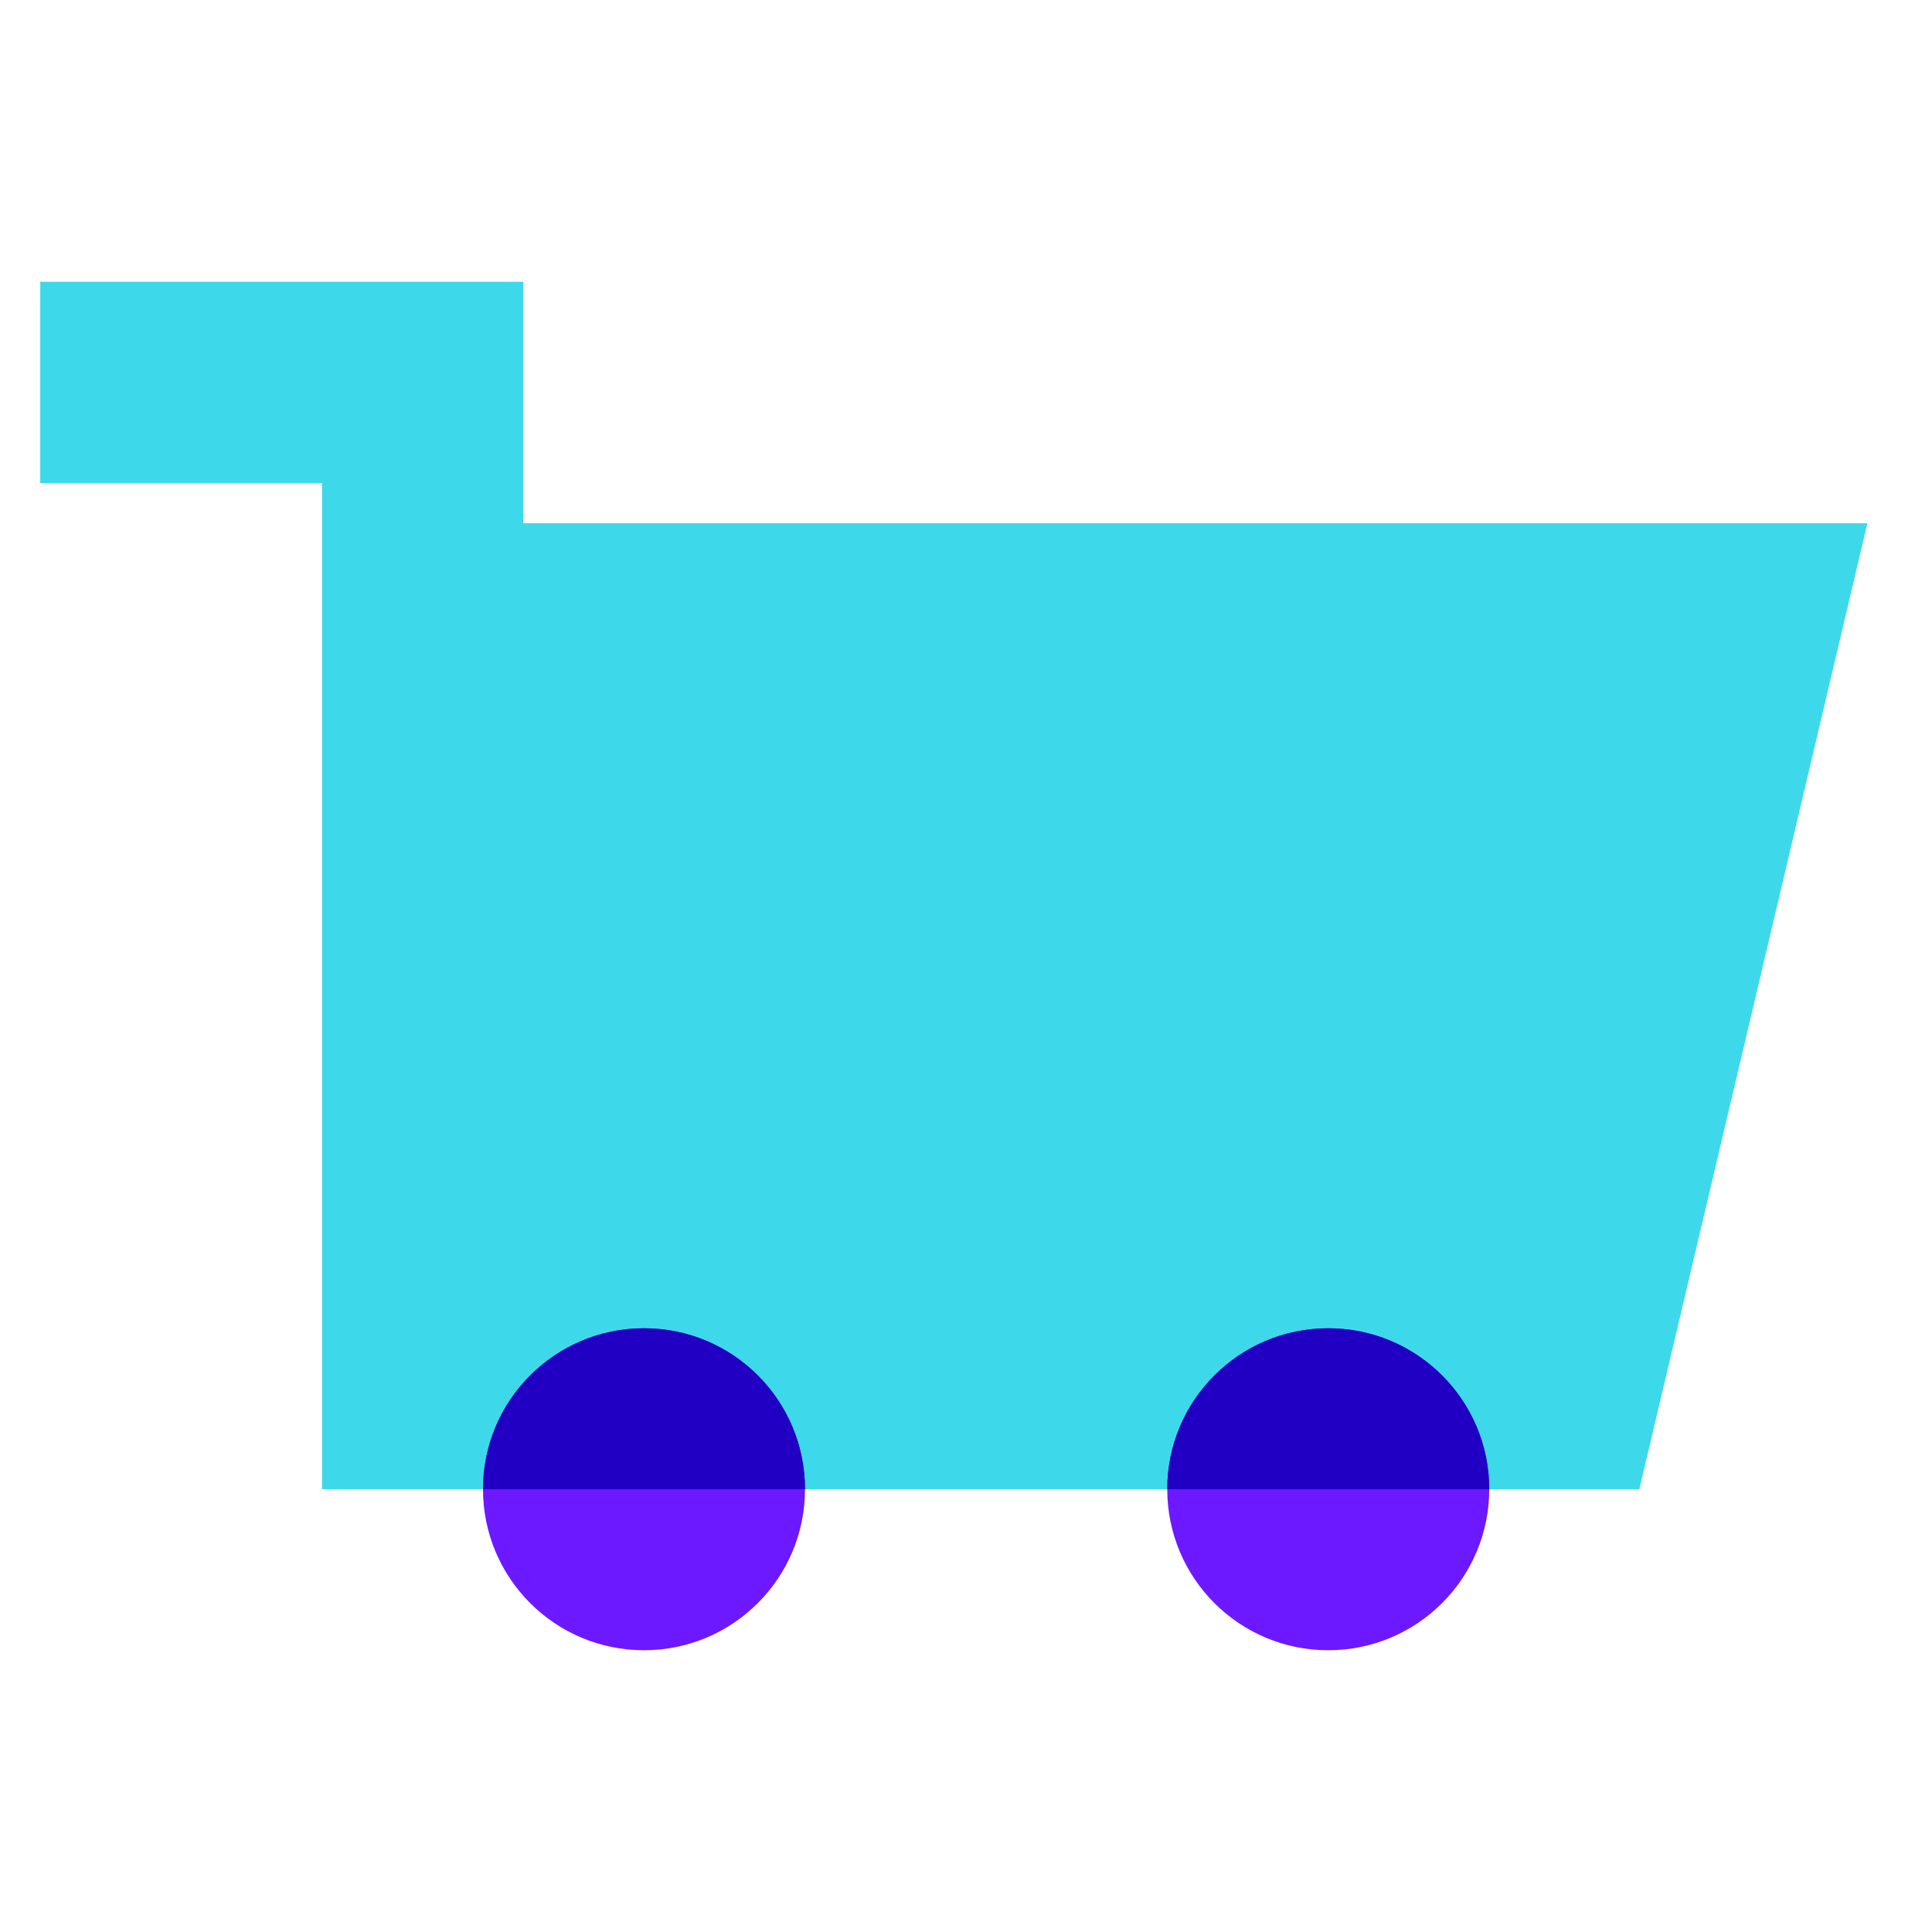 ﻿<?xml version="1.0" encoding="utf-8"?>
<svg xmlns="http://www.w3.org/2000/svg" viewBox="0 0 48 48" width="240" height="240">
  <polygon fill="#3dd9eb" points="40.729,37 9,37 9,13 46.395,13" />
  <polygon fill="#3dd9eb" points="13,37 8,37 8,12 1,12 1,7 13,7" />
  <circle cx="33" cy="37" r="4" fill="#6c19ff" />
  <circle cx="16" cy="37" r="4" fill="#6c19ff" />
  <path fill="#2100c4" d="M33,33c-2.209,0-4,1.791-4,4h8C37,34.791,35.209,33,33,33z" />
  <path fill="#2100c4" d="M16,33c-2.209,0-4,1.791-4,4h8C20,34.791,18.209,33,16,33z" />
</svg>